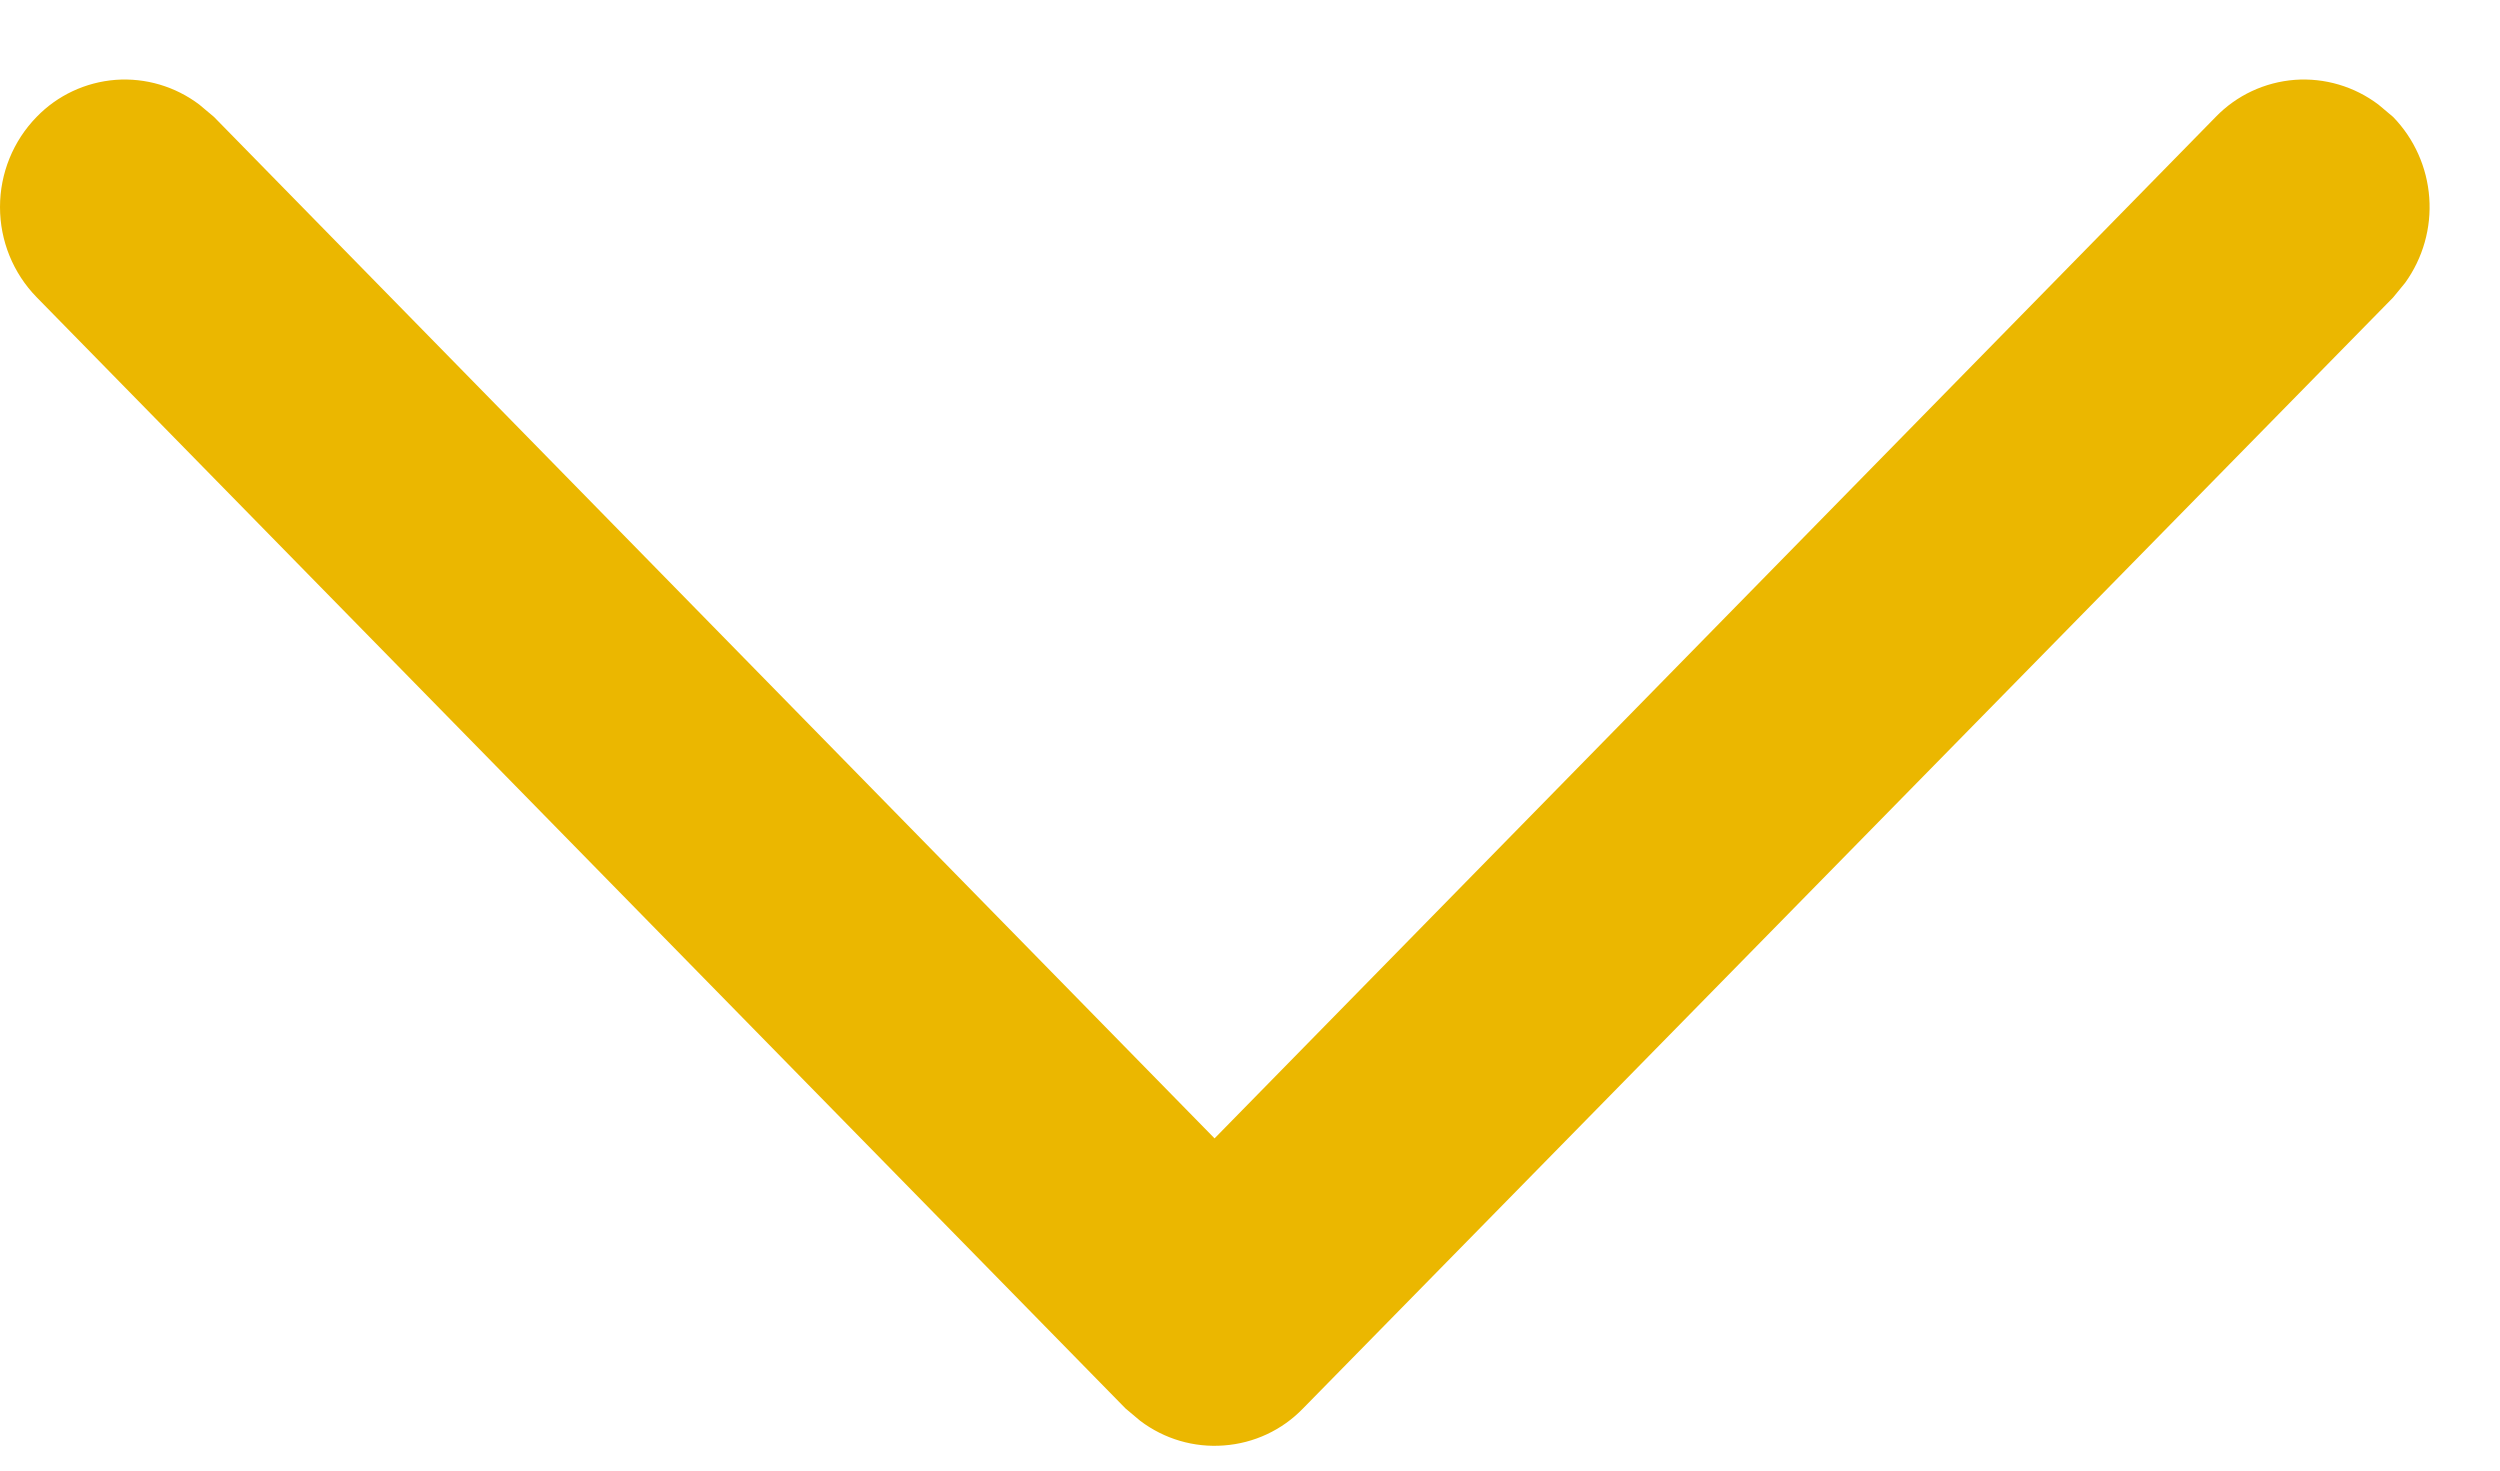 <svg width="17" height="10" viewBox="0 0 17 10" fill="none" xmlns="http://www.w3.org/2000/svg">
<path d="M0.249 0.795C0.391 0.648 0.582 0.559 0.786 0.543C0.99 0.528 1.192 0.588 1.355 0.711L1.455 0.795L8.259 7.741L15.067 0.795C15.209 0.648 15.4 0.559 15.604 0.543C15.808 0.528 16.01 0.588 16.173 0.711L16.273 0.795C16.417 0.943 16.504 1.138 16.519 1.344C16.534 1.55 16.476 1.755 16.355 1.923L16.273 2.023L8.86 9.578C8.718 9.725 8.527 9.814 8.323 9.829C8.119 9.845 7.917 9.785 7.754 9.662L7.654 9.578L0.249 2.021C0.089 1.857 0 1.637 0 1.408C0 1.179 0.089 0.959 0.249 0.795Z" fill="#EBB700"/>
</svg>
